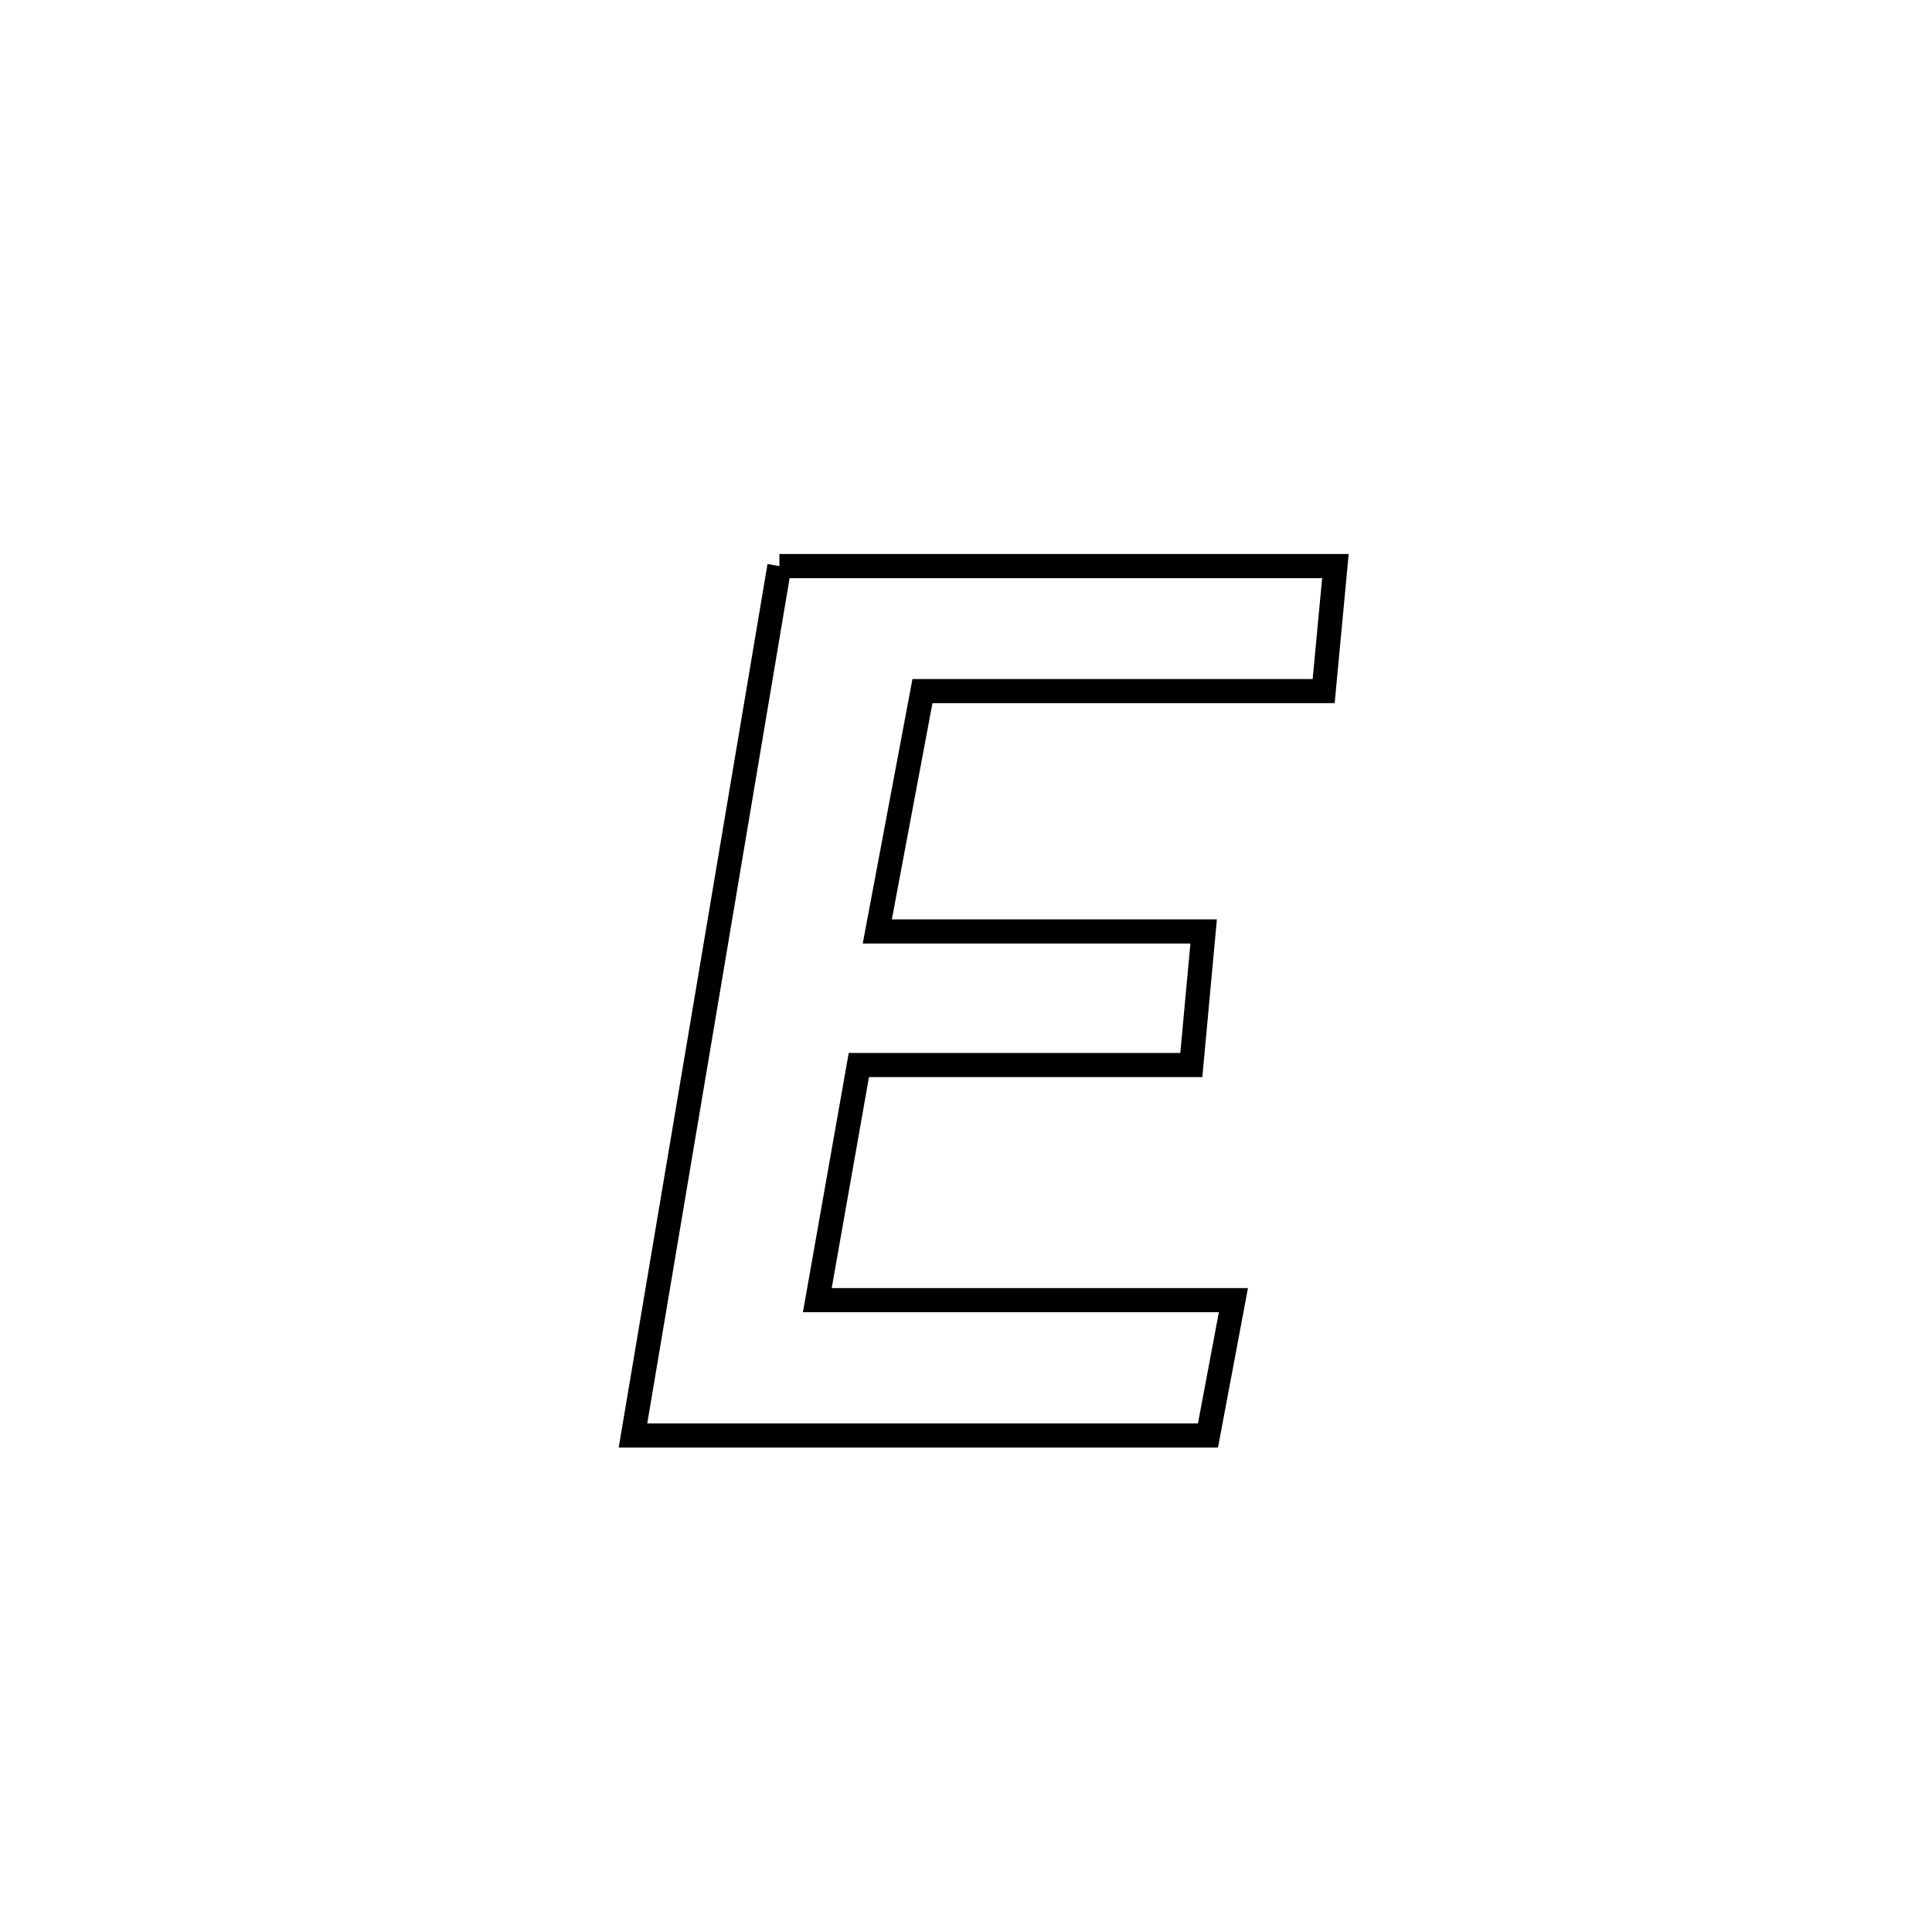 <svg xmlns="http://www.w3.org/2000/svg" viewBox="0.0 0.0 24.0 24.0" height="200px" width="200px"><path fill="none" stroke="black" stroke-width=".3" stroke-opacity="1.0"  filling="0" d="M9.682 7.032 L9.682 7.032 C11.984 7.032 14.287 7.032 16.589 7.032 L16.589 7.032 C16.54 7.55 16.491 8.068 16.443 8.585 L16.443 8.585 C14.781 8.585 13.12 8.585 11.459 8.585 L11.459 8.585 C11.42 8.79 10.933 11.384 10.898 11.571 L10.898 11.571 C12.249 11.571 13.6 11.571 14.952 11.571 L14.952 11.571 C14.901 12.124 14.85 12.677 14.799 13.23 L14.799 13.23 C13.422 13.23 12.046 13.23 10.669 13.23 L10.669 13.23 C10.497 14.204 10.325 15.178 10.153 16.151 L10.153 16.151 C11.876 16.151 13.599 16.151 15.322 16.151 L15.322 16.151 C15.217 16.712 15.112 17.272 15.006 17.832 L15.006 17.832 C12.625 17.832 10.244 17.832 7.863 17.832 L7.863 17.832 C8.166 16.032 8.47 14.232 8.773 12.432 C9.076 10.632 9.379 8.832 9.682 7.032 L9.682 7.032"></path></svg>
